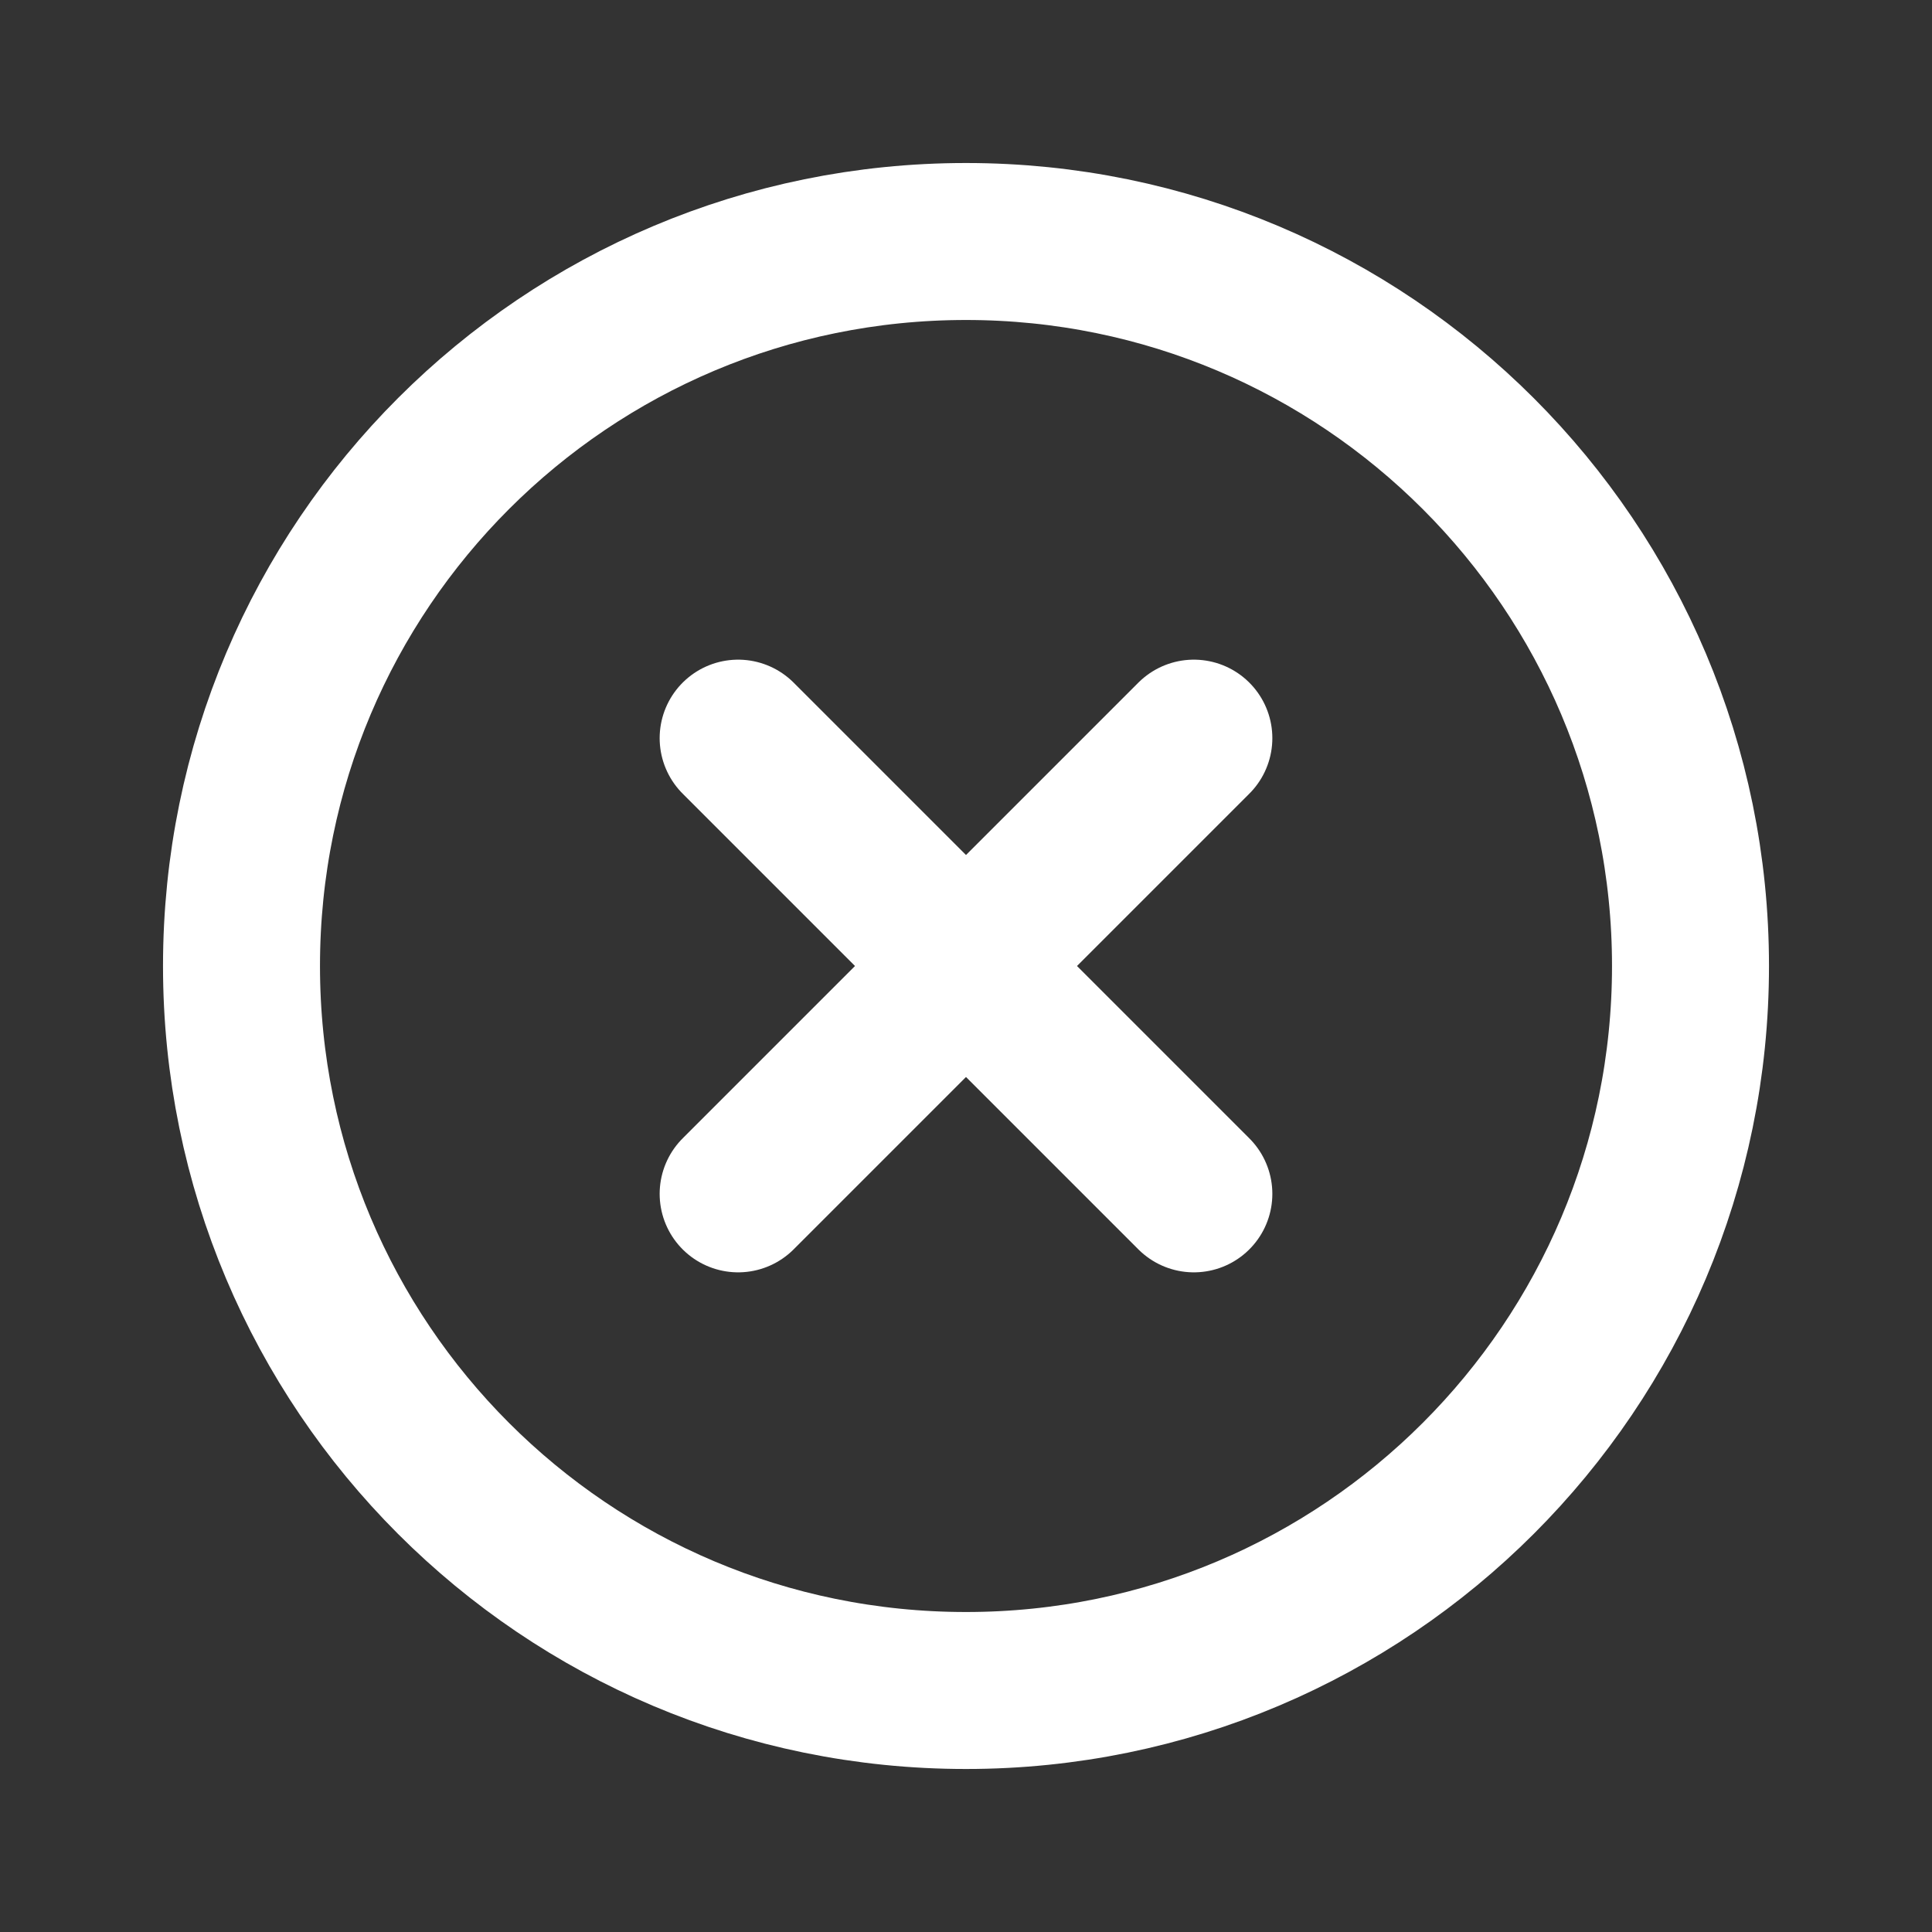 <svg width="16" height="16" viewBox="0 0 16 16" fill="none" xmlns="http://www.w3.org/2000/svg">
  <rect x="0" y="0" width="16" height="16" fill="#333333" stroke="none"/>
  <path
    d="M9.887 6.113L6.113 9.887M9.887 9.887L6.113 6.113M8 14C4.68 14 2 11.314 2 8C2 4.68 4.686 2 8 2C11.314 2 14 4.686 14 8C14 11.314 11.314 14 8 14Z"
    stroke="#fff"
    stroke-width="1.3"
    stroke-linecap="round"
    stroke-linejoin="round"
  />
</svg>
